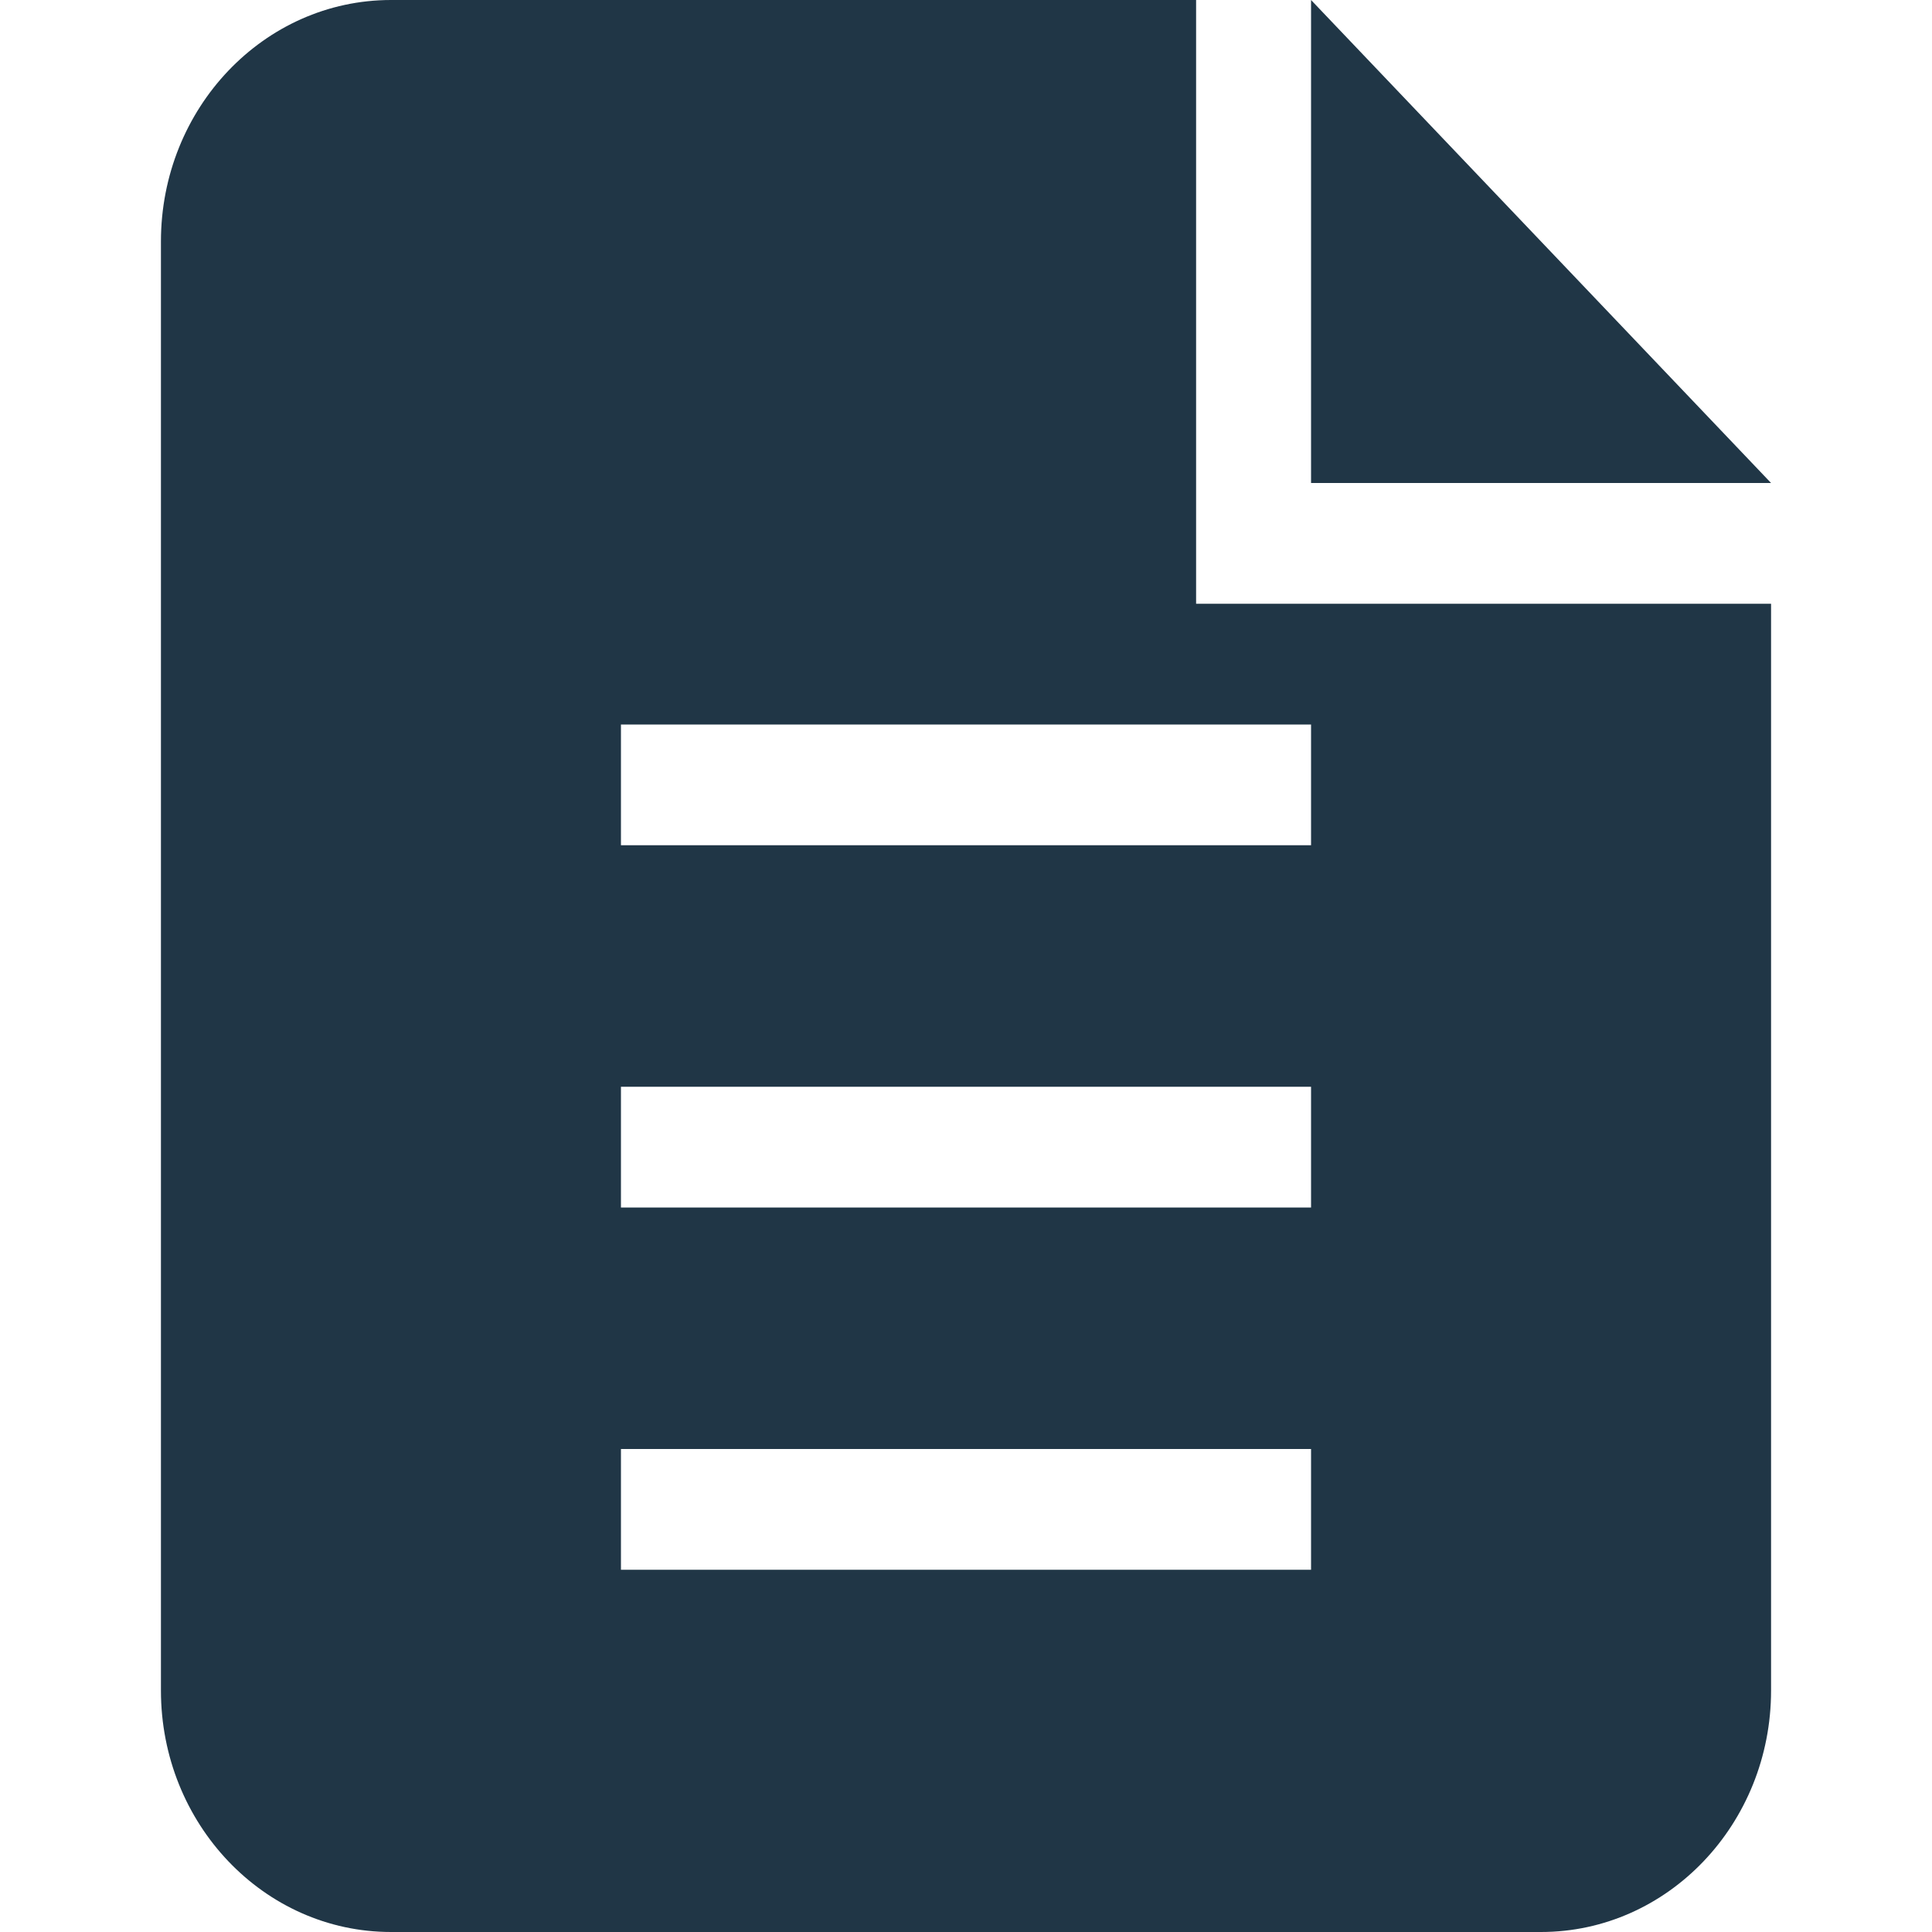 <?xml version="1.0" encoding="UTF-8"?>
<svg width="10px" height="10px" viewBox="0 0 10 10" version="1.1" xmlns="http://www.w3.org/2000/svg" xmlns:xlink="http://www.w3.org/1999/xlink">
    <title>文件备份 3</title>
    <defs>
        <filter color-interpolation-filters="auto" id="filter-1">
            <feColorMatrix in="SourceGraphic" type="matrix" values="0 0 0 0 0.553 0 0 0 0 0.6 0 0 0 0 0.643 0 0 0 1 0"></feColorMatrix>
        </filter>
    </defs>
    <g id="全局搜索" stroke="none" stroke-width="1" fill="none" fill-rule="evenodd">
        <g id="文件备份-3" transform="translate(-315, -260)" filter="url(#filter-1)">
            <g transform="translate(315, 260)">
                <rect id="矩形" fill="#000000" fill-rule="nonzero" opacity="0" x="0" y="0" width="10" height="10"></rect>
                <path d="M6.786,0 L6.786,2.5 L9.167,2.5 L6.786,0 Z M6.191,0 L2.024,0 C1.366,0 0.833,0.56 0.833,1.25 L0.833,8.75 C0.833,9.44 1.366,10 2.024,10 L7.976,10 C8.633,10 9.167,9.44 9.167,8.75 L9.167,3.125 L6.191,3.125 L6.191,0 Z M6.786,8.125 L3.214,8.125 L3.214,7.5 L6.786,7.5 L6.786,8.125 L6.786,8.125 Z M6.786,6.25 L3.214,6.25 L3.214,5.625 L6.786,5.625 L6.786,6.25 Z M6.786,3.75 L6.786,4.375 L3.214,4.375 L3.214,3.75 L6.786,3.75 Z" id="形状" fill="#203646" fill-rule="nonzero"></path>
            </g>
        </g>
    </g>
</svg>